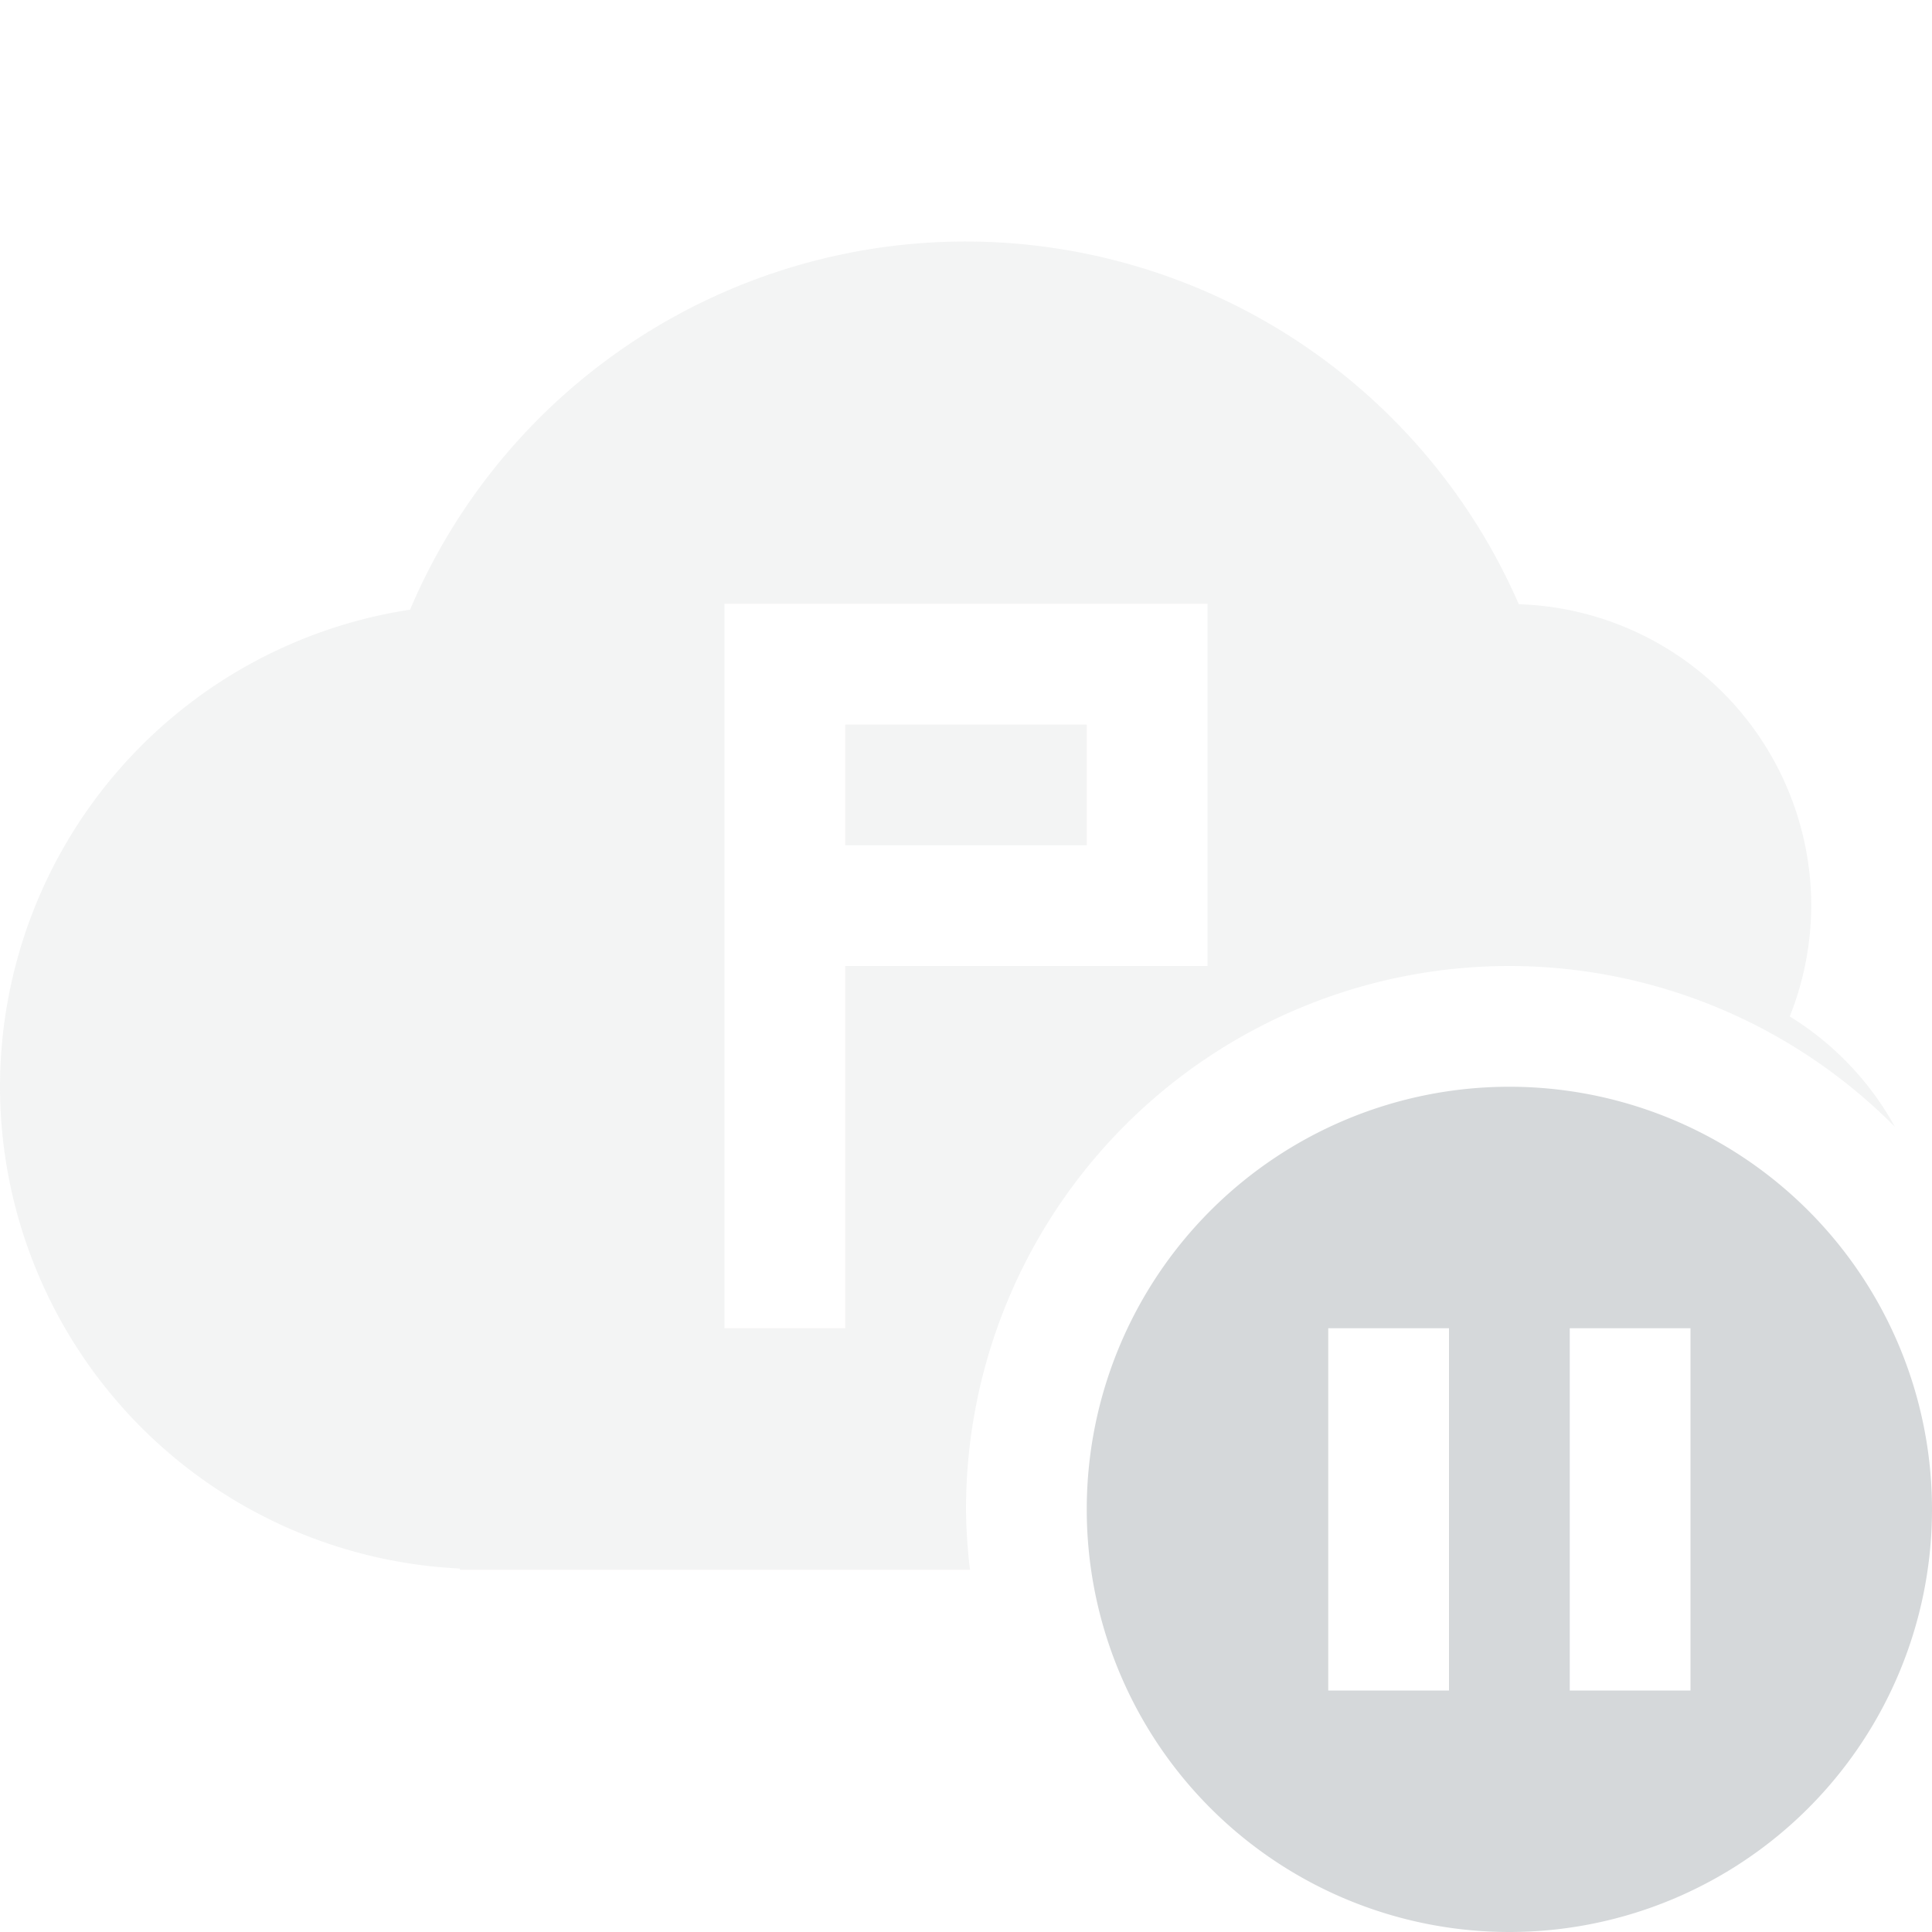 <svg xmlns="http://www.w3.org/2000/svg" width="16" height="16" version="1.1">
 <defs>
  <style id="current-color-scheme" type="text/css">
   .ColorScheme-Text { color:#D5D8DA; } .ColorScheme-Highlight { color:#4285f4; }
  </style>
 </defs>
 <path style="fill:currentColor;opacity:0.3" class="ColorScheme-Text" d="M 8 2 A 5 5 0 0 0 3.396 5.049 A 4 4 0 0 0 0 9 A 4 4 0 0 0 3.809 12.99 L 3.809 13 L 4 13 L 8.033 13 A 4.5 4.5 0 0 1 8 12.5 A 4.5 4.5 0 0 1 12.5 8 A 4.5 4.5 0 0 1 15.693 9.332 A 2.476 2.476 0 0 0 14.822 8.418 A 2.5 2.5 0 0 0 15 7.5 A 2.5 2.5 0 0 0 12.578 5.004 A 5 5 0 0 0 8 2 z M 6 5 L 7 5 L 9 5 L 10 5 L 10 6 L 10 7 L 10 8 L 9 8 L 7 8 L 7 11 L 6 11 L 6 8 L 6 7 L 6 6 L 6 5 z M 7 6 L 7 7 L 9 7 L 9 6 L 7 6 z"/>
 <path style="fill:currentColor" class="ColorScheme-Text" d="M 12.5 9 A 3.5 3.5 0 0 0 9 12.5 A 3.5 3.5 0 0 0 12.5 16 A 3.5 3.5 0 0 0 16 12.5 A 3.5 3.5 0 0 0 12.5 9 z M 11 11 L 12 11 L 12 14 L 11 14 L 11 11 z M 13 11 L 14 11 L 14 14 L 13 14 L 13 11 z"/>
</svg>
